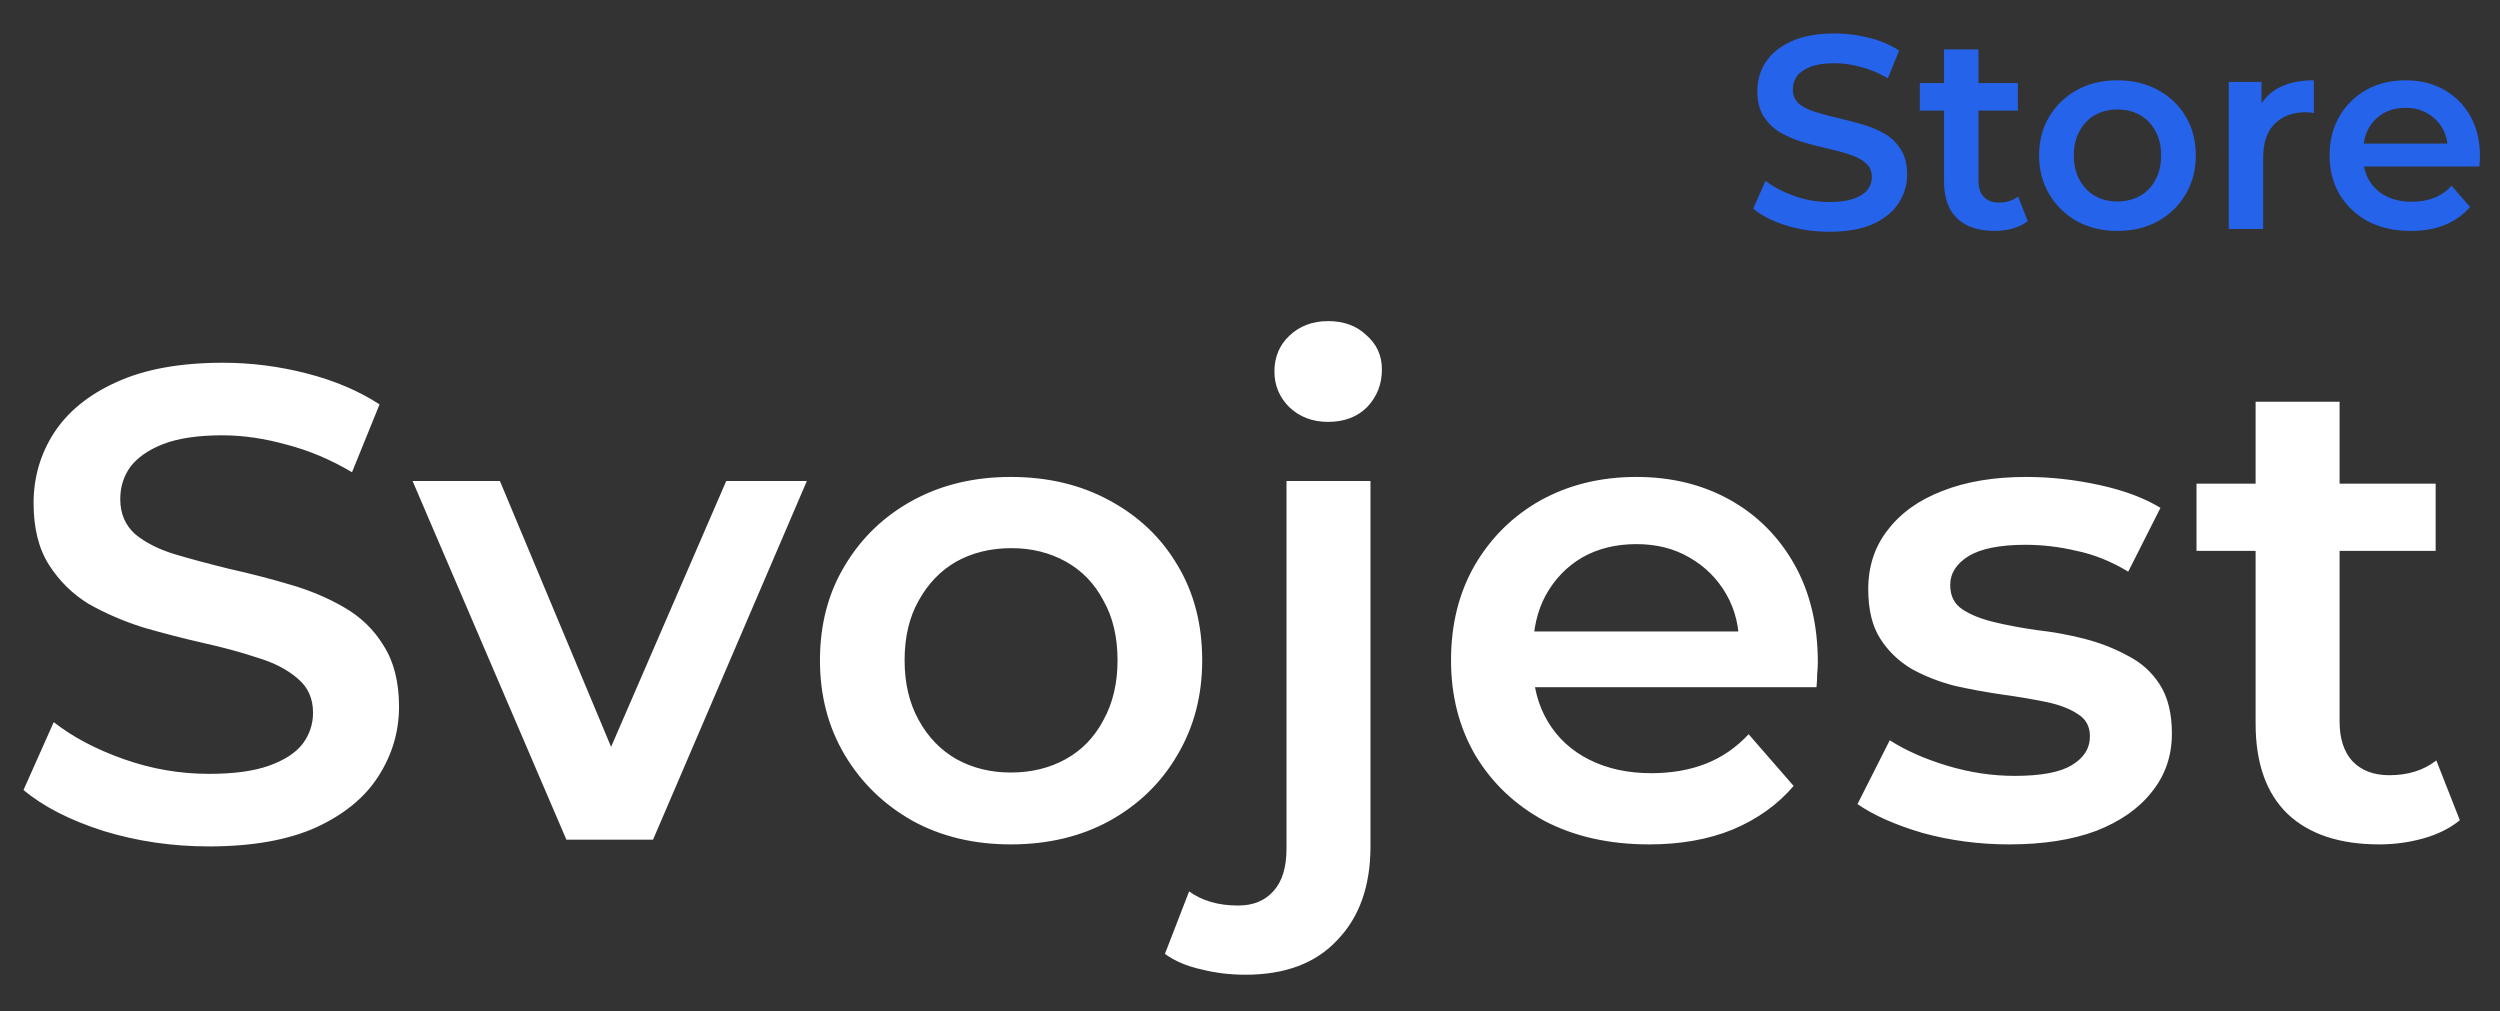 <svg width="131" height="53" viewBox="0 0 131 53" fill="none" xmlns="http://www.w3.org/2000/svg">
<rect x="0" y="0" width="131" height="53" fill="#333333" stroke="none"/>
<path d="M10.947 44.352C9.023 44.352 7.181 44.082 5.421 43.542C3.661 42.979 2.265 42.264 1.232 41.395L2.816 37.84C3.802 38.614 5.022 39.26 6.477 39.776C7.932 40.292 9.422 40.55 10.947 40.55C12.238 40.55 13.282 40.41 14.08 40.128C14.878 39.846 15.464 39.471 15.84 39.002C16.215 38.509 16.403 37.957 16.403 37.347C16.403 36.596 16.133 35.998 15.594 35.552C15.054 35.083 14.35 34.719 13.482 34.461C12.637 34.179 11.686 33.921 10.63 33.686C9.598 33.452 8.554 33.182 7.498 32.877C6.465 32.548 5.515 32.138 4.646 31.645C3.802 31.128 3.109 30.448 2.57 29.603C2.03 28.758 1.76 27.679 1.76 26.365C1.76 25.027 2.112 23.807 2.816 22.704C3.543 21.578 4.635 20.686 6.09 20.029C7.568 19.348 9.434 19.008 11.686 19.008C13.165 19.008 14.632 19.196 16.086 19.571C17.541 19.947 18.808 20.486 19.888 21.19L18.445 24.746C17.342 24.088 16.204 23.608 15.03 23.302C13.857 22.974 12.731 22.81 11.651 22.81C10.384 22.81 9.351 22.962 8.554 23.267C7.779 23.572 7.204 23.971 6.829 24.464C6.477 24.957 6.301 25.52 6.301 26.154C6.301 26.904 6.559 27.515 7.075 27.984C7.615 28.43 8.307 28.782 9.152 29.04C10.02 29.298 10.982 29.556 12.038 29.814C13.094 30.049 14.139 30.319 15.171 30.624C16.227 30.929 17.178 31.328 18.022 31.821C18.891 32.314 19.583 32.982 20.099 33.827C20.639 34.672 20.909 35.74 20.909 37.03C20.909 38.344 20.545 39.565 19.818 40.691C19.114 41.794 18.022 42.686 16.544 43.366C15.066 44.023 13.2 44.352 10.947 44.352ZM29.679 44L21.618 25.203H26.194L33.128 41.782H30.875L38.056 25.203H42.28L34.219 44H29.679ZM52.962 44.246C51.038 44.246 49.325 43.836 47.823 43.014C46.322 42.17 45.136 41.02 44.268 39.565C43.4 38.11 42.966 36.456 42.966 34.602C42.966 32.724 43.4 31.07 44.268 29.638C45.136 28.183 46.322 27.045 47.823 26.224C49.325 25.403 51.038 24.992 52.962 24.992C54.91 24.992 56.635 25.403 58.137 26.224C59.662 27.045 60.847 28.172 61.692 29.603C62.56 31.035 62.995 32.701 62.995 34.602C62.995 36.456 62.56 38.11 61.692 39.565C60.847 41.02 59.662 42.17 58.137 43.014C56.635 43.836 54.91 44.246 52.962 44.246ZM52.962 40.48C54.042 40.48 55.004 40.245 55.849 39.776C56.694 39.307 57.351 38.626 57.82 37.734C58.313 36.843 58.559 35.798 58.559 34.602C58.559 33.381 58.313 32.337 57.82 31.469C57.351 30.577 56.694 29.896 55.849 29.427C55.004 28.958 54.054 28.723 52.998 28.723C51.918 28.723 50.956 28.958 50.111 29.427C49.29 29.896 48.633 30.577 48.14 31.469C47.647 32.337 47.401 33.381 47.401 34.602C47.401 35.798 47.647 36.843 48.14 37.734C48.633 38.626 49.29 39.307 50.111 39.776C50.956 40.245 51.907 40.48 52.962 40.48ZM65.266 51.075C64.445 51.075 63.67 50.981 62.943 50.794C62.192 50.629 61.558 50.359 61.042 49.984L62.309 46.71C62.99 47.203 63.846 47.45 64.879 47.45C65.677 47.45 66.299 47.191 66.744 46.675C67.19 46.182 67.413 45.443 67.413 44.458V25.203H71.813V44.352C71.813 46.417 71.238 48.048 70.088 49.245C68.962 50.465 67.355 51.075 65.266 51.075ZM69.596 22.106C68.774 22.106 68.094 21.848 67.554 21.331C67.038 20.815 66.78 20.193 66.78 19.466C66.78 18.715 67.038 18.093 67.554 17.6C68.094 17.084 68.774 16.826 69.596 16.826C70.417 16.826 71.086 17.072 71.602 17.565C72.142 18.034 72.412 18.633 72.412 19.36C72.412 20.134 72.153 20.791 71.637 21.331C71.121 21.848 70.44 22.106 69.596 22.106ZM86.418 44.246C84.33 44.246 82.499 43.836 80.927 43.014C79.379 42.17 78.17 41.02 77.302 39.565C76.457 38.11 76.034 36.456 76.034 34.602C76.034 32.724 76.445 31.07 77.266 29.638C78.111 28.183 79.261 27.045 80.716 26.224C82.195 25.403 83.872 24.992 85.75 24.992C87.58 24.992 89.211 25.391 90.642 26.189C92.074 26.987 93.2 28.113 94.022 29.568C94.843 31.023 95.254 32.736 95.254 34.707C95.254 34.895 95.242 35.106 95.219 35.341C95.219 35.575 95.207 35.798 95.183 36.01H79.519V33.088H92.86L91.135 34.003C91.159 32.924 90.936 31.973 90.466 31.152C89.997 30.331 89.352 29.685 88.531 29.216C87.733 28.747 86.806 28.512 85.75 28.512C84.67 28.512 83.72 28.747 82.898 29.216C82.101 29.685 81.467 30.342 80.998 31.187C80.552 32.008 80.329 32.982 80.329 34.109V34.813C80.329 35.939 80.587 36.937 81.103 37.805C81.62 38.673 82.347 39.342 83.286 39.811C84.224 40.281 85.304 40.515 86.524 40.515C87.58 40.515 88.531 40.351 89.375 40.022C90.22 39.694 90.971 39.178 91.628 38.474L93.987 41.184C93.142 42.17 92.074 42.932 90.783 43.472C89.516 43.988 88.061 44.246 86.418 44.246ZM105.288 44.246C103.716 44.246 102.202 44.047 100.747 43.648C99.316 43.226 98.178 42.721 97.333 42.134L99.023 38.79C99.867 39.33 100.876 39.776 102.05 40.128C103.223 40.48 104.396 40.656 105.57 40.656C106.954 40.656 107.952 40.468 108.562 40.093C109.195 39.717 109.512 39.213 109.512 38.579C109.512 38.063 109.301 37.676 108.879 37.418C108.456 37.136 107.905 36.925 107.224 36.784C106.544 36.643 105.781 36.514 104.936 36.397C104.115 36.279 103.282 36.127 102.437 35.939C101.616 35.728 100.865 35.435 100.184 35.059C99.504 34.66 98.952 34.132 98.53 33.475C98.107 32.818 97.896 31.95 97.896 30.87C97.896 29.674 98.236 28.641 98.917 27.773C99.597 26.881 100.548 26.201 101.768 25.731C103.012 25.238 104.479 24.992 106.168 24.992C107.435 24.992 108.714 25.133 110.005 25.414C111.296 25.696 112.363 26.095 113.208 26.611L111.519 29.955C110.627 29.416 109.723 29.052 108.808 28.864C107.916 28.653 107.025 28.547 106.133 28.547C104.795 28.547 103.798 28.747 103.141 29.146C102.507 29.544 102.191 30.049 102.191 30.659C102.191 31.222 102.402 31.645 102.824 31.926C103.247 32.208 103.798 32.431 104.479 32.595C105.159 32.76 105.91 32.9 106.731 33.018C107.576 33.111 108.409 33.264 109.231 33.475C110.052 33.686 110.803 33.98 111.483 34.355C112.187 34.707 112.751 35.212 113.173 35.869C113.595 36.526 113.807 37.382 113.807 38.438C113.807 39.612 113.455 40.633 112.751 41.501C112.07 42.369 111.096 43.05 109.829 43.542C108.562 44.012 107.048 44.246 105.288 44.246ZM124.671 44.246C122.606 44.246 121.01 43.718 119.884 42.662C118.757 41.583 118.194 39.999 118.194 37.91V21.05H122.594V37.805C122.594 38.697 122.817 39.389 123.263 39.882C123.732 40.374 124.378 40.621 125.199 40.621C126.185 40.621 127.006 40.363 127.663 39.846L128.895 42.979C128.379 43.402 127.745 43.718 126.994 43.93C126.243 44.141 125.469 44.246 124.671 44.246ZM115.097 28.864V25.344H127.628V28.864H115.097Z" fill="white"/>
<path d="M95.85 12.144C95.061 12.144 94.306 12.034 93.584 11.812C92.863 11.582 92.29 11.288 91.867 10.932L92.516 9.474C92.92 9.792 93.421 10.056 94.017 10.268C94.614 10.48 95.225 10.586 95.85 10.586C96.379 10.586 96.807 10.528 97.135 10.412C97.462 10.297 97.702 10.143 97.856 9.951C98.01 9.749 98.087 9.523 98.087 9.272C98.087 8.964 97.976 8.719 97.755 8.536C97.534 8.344 97.245 8.195 96.889 8.089C96.543 7.973 96.153 7.868 95.72 7.771C95.297 7.675 94.869 7.565 94.436 7.439C94.012 7.305 93.623 7.136 93.267 6.934C92.92 6.723 92.636 6.444 92.415 6.097C92.194 5.751 92.083 5.308 92.083 4.77C92.083 4.221 92.228 3.721 92.516 3.269C92.814 2.807 93.262 2.441 93.858 2.172C94.465 1.893 95.229 1.753 96.153 1.753C96.759 1.753 97.361 1.83 97.957 1.984C98.554 2.138 99.073 2.359 99.516 2.648L98.924 4.106C98.472 3.836 98.005 3.639 97.524 3.514C97.043 3.379 96.581 3.312 96.139 3.312C95.619 3.312 95.196 3.374 94.869 3.5C94.551 3.625 94.315 3.788 94.162 3.99C94.017 4.192 93.945 4.423 93.945 4.683C93.945 4.991 94.051 5.241 94.263 5.433C94.484 5.616 94.768 5.761 95.114 5.866C95.47 5.972 95.864 6.078 96.297 6.184C96.73 6.28 97.159 6.391 97.582 6.516C98.015 6.641 98.404 6.804 98.751 7.007C99.107 7.209 99.391 7.483 99.602 7.829C99.824 8.176 99.934 8.613 99.934 9.142C99.934 9.681 99.785 10.182 99.487 10.643C99.198 11.096 98.751 11.461 98.145 11.74C97.539 12.01 96.774 12.144 95.85 12.144ZM104.522 12.101C103.676 12.101 103.021 11.884 102.56 11.452C102.098 11.009 101.867 10.36 101.867 9.503V2.59H103.671V9.46C103.671 9.826 103.762 10.109 103.945 10.312C104.137 10.514 104.402 10.614 104.739 10.614C105.143 10.614 105.48 10.509 105.749 10.297L106.254 11.582C106.042 11.755 105.783 11.884 105.475 11.971C105.167 12.058 104.849 12.101 104.522 12.101ZM100.597 5.794V4.351H105.735V5.794H100.597ZM110.948 12.101C110.159 12.101 109.457 11.933 108.841 11.596C108.225 11.249 107.739 10.778 107.383 10.182C107.027 9.585 106.849 8.907 106.849 8.147C106.849 7.377 107.027 6.699 107.383 6.112C107.739 5.515 108.225 5.049 108.841 4.712C109.457 4.375 110.159 4.207 110.948 4.207C111.747 4.207 112.454 4.375 113.07 4.712C113.695 5.049 114.181 5.51 114.527 6.097C114.883 6.684 115.061 7.367 115.061 8.147C115.061 8.907 114.883 9.585 114.527 10.182C114.181 10.778 113.695 11.249 113.07 11.596C112.454 11.933 111.747 12.101 110.948 12.101ZM110.948 10.557C111.391 10.557 111.785 10.461 112.132 10.268C112.478 10.076 112.747 9.797 112.94 9.431C113.142 9.065 113.243 8.637 113.243 8.147C113.243 7.646 113.142 7.218 112.94 6.862C112.747 6.497 112.478 6.218 112.132 6.025C111.785 5.833 111.396 5.737 110.963 5.737C110.52 5.737 110.126 5.833 109.779 6.025C109.442 6.218 109.173 6.497 108.971 6.862C108.769 7.218 108.668 7.646 108.668 8.147C108.668 8.637 108.769 9.065 108.971 9.431C109.173 9.797 109.442 10.076 109.779 10.268C110.126 10.461 110.515 10.557 110.948 10.557ZM116.786 12V4.293H118.504V6.415L118.302 5.794C118.533 5.275 118.893 4.88 119.384 4.611C119.884 4.341 120.505 4.207 121.246 4.207V5.924C121.169 5.905 121.097 5.895 121.029 5.895C120.962 5.886 120.895 5.881 120.827 5.881C120.144 5.881 119.601 6.083 119.196 6.487C118.792 6.881 118.59 7.473 118.59 8.262V12H116.786ZM126.328 12.101C125.472 12.101 124.721 11.933 124.077 11.596C123.442 11.249 122.946 10.778 122.59 10.182C122.244 9.585 122.071 8.907 122.071 8.147C122.071 7.377 122.239 6.699 122.576 6.112C122.922 5.515 123.394 5.049 123.99 4.712C124.596 4.375 125.284 4.207 126.054 4.207C126.804 4.207 127.473 4.37 128.06 4.697C128.647 5.025 129.109 5.486 129.445 6.083C129.782 6.679 129.951 7.382 129.951 8.19C129.951 8.267 129.946 8.354 129.936 8.45C129.936 8.546 129.931 8.637 129.922 8.724H123.499V7.526H128.969L128.262 7.901C128.272 7.459 128.18 7.069 127.988 6.732C127.795 6.396 127.531 6.131 127.194 5.939C126.867 5.746 126.487 5.65 126.054 5.65C125.611 5.65 125.222 5.746 124.885 5.939C124.558 6.131 124.298 6.4 124.106 6.747C123.923 7.083 123.831 7.483 123.831 7.945V8.233C123.831 8.695 123.937 9.104 124.149 9.46C124.361 9.816 124.659 10.09 125.044 10.283C125.429 10.475 125.871 10.571 126.371 10.571C126.804 10.571 127.194 10.504 127.54 10.369C127.887 10.235 128.195 10.023 128.464 9.734L129.431 10.845C129.085 11.249 128.647 11.562 128.118 11.784C127.598 11.995 127.002 12.101 126.328 12.101Z" fill="#2563EB"/>
</svg>
